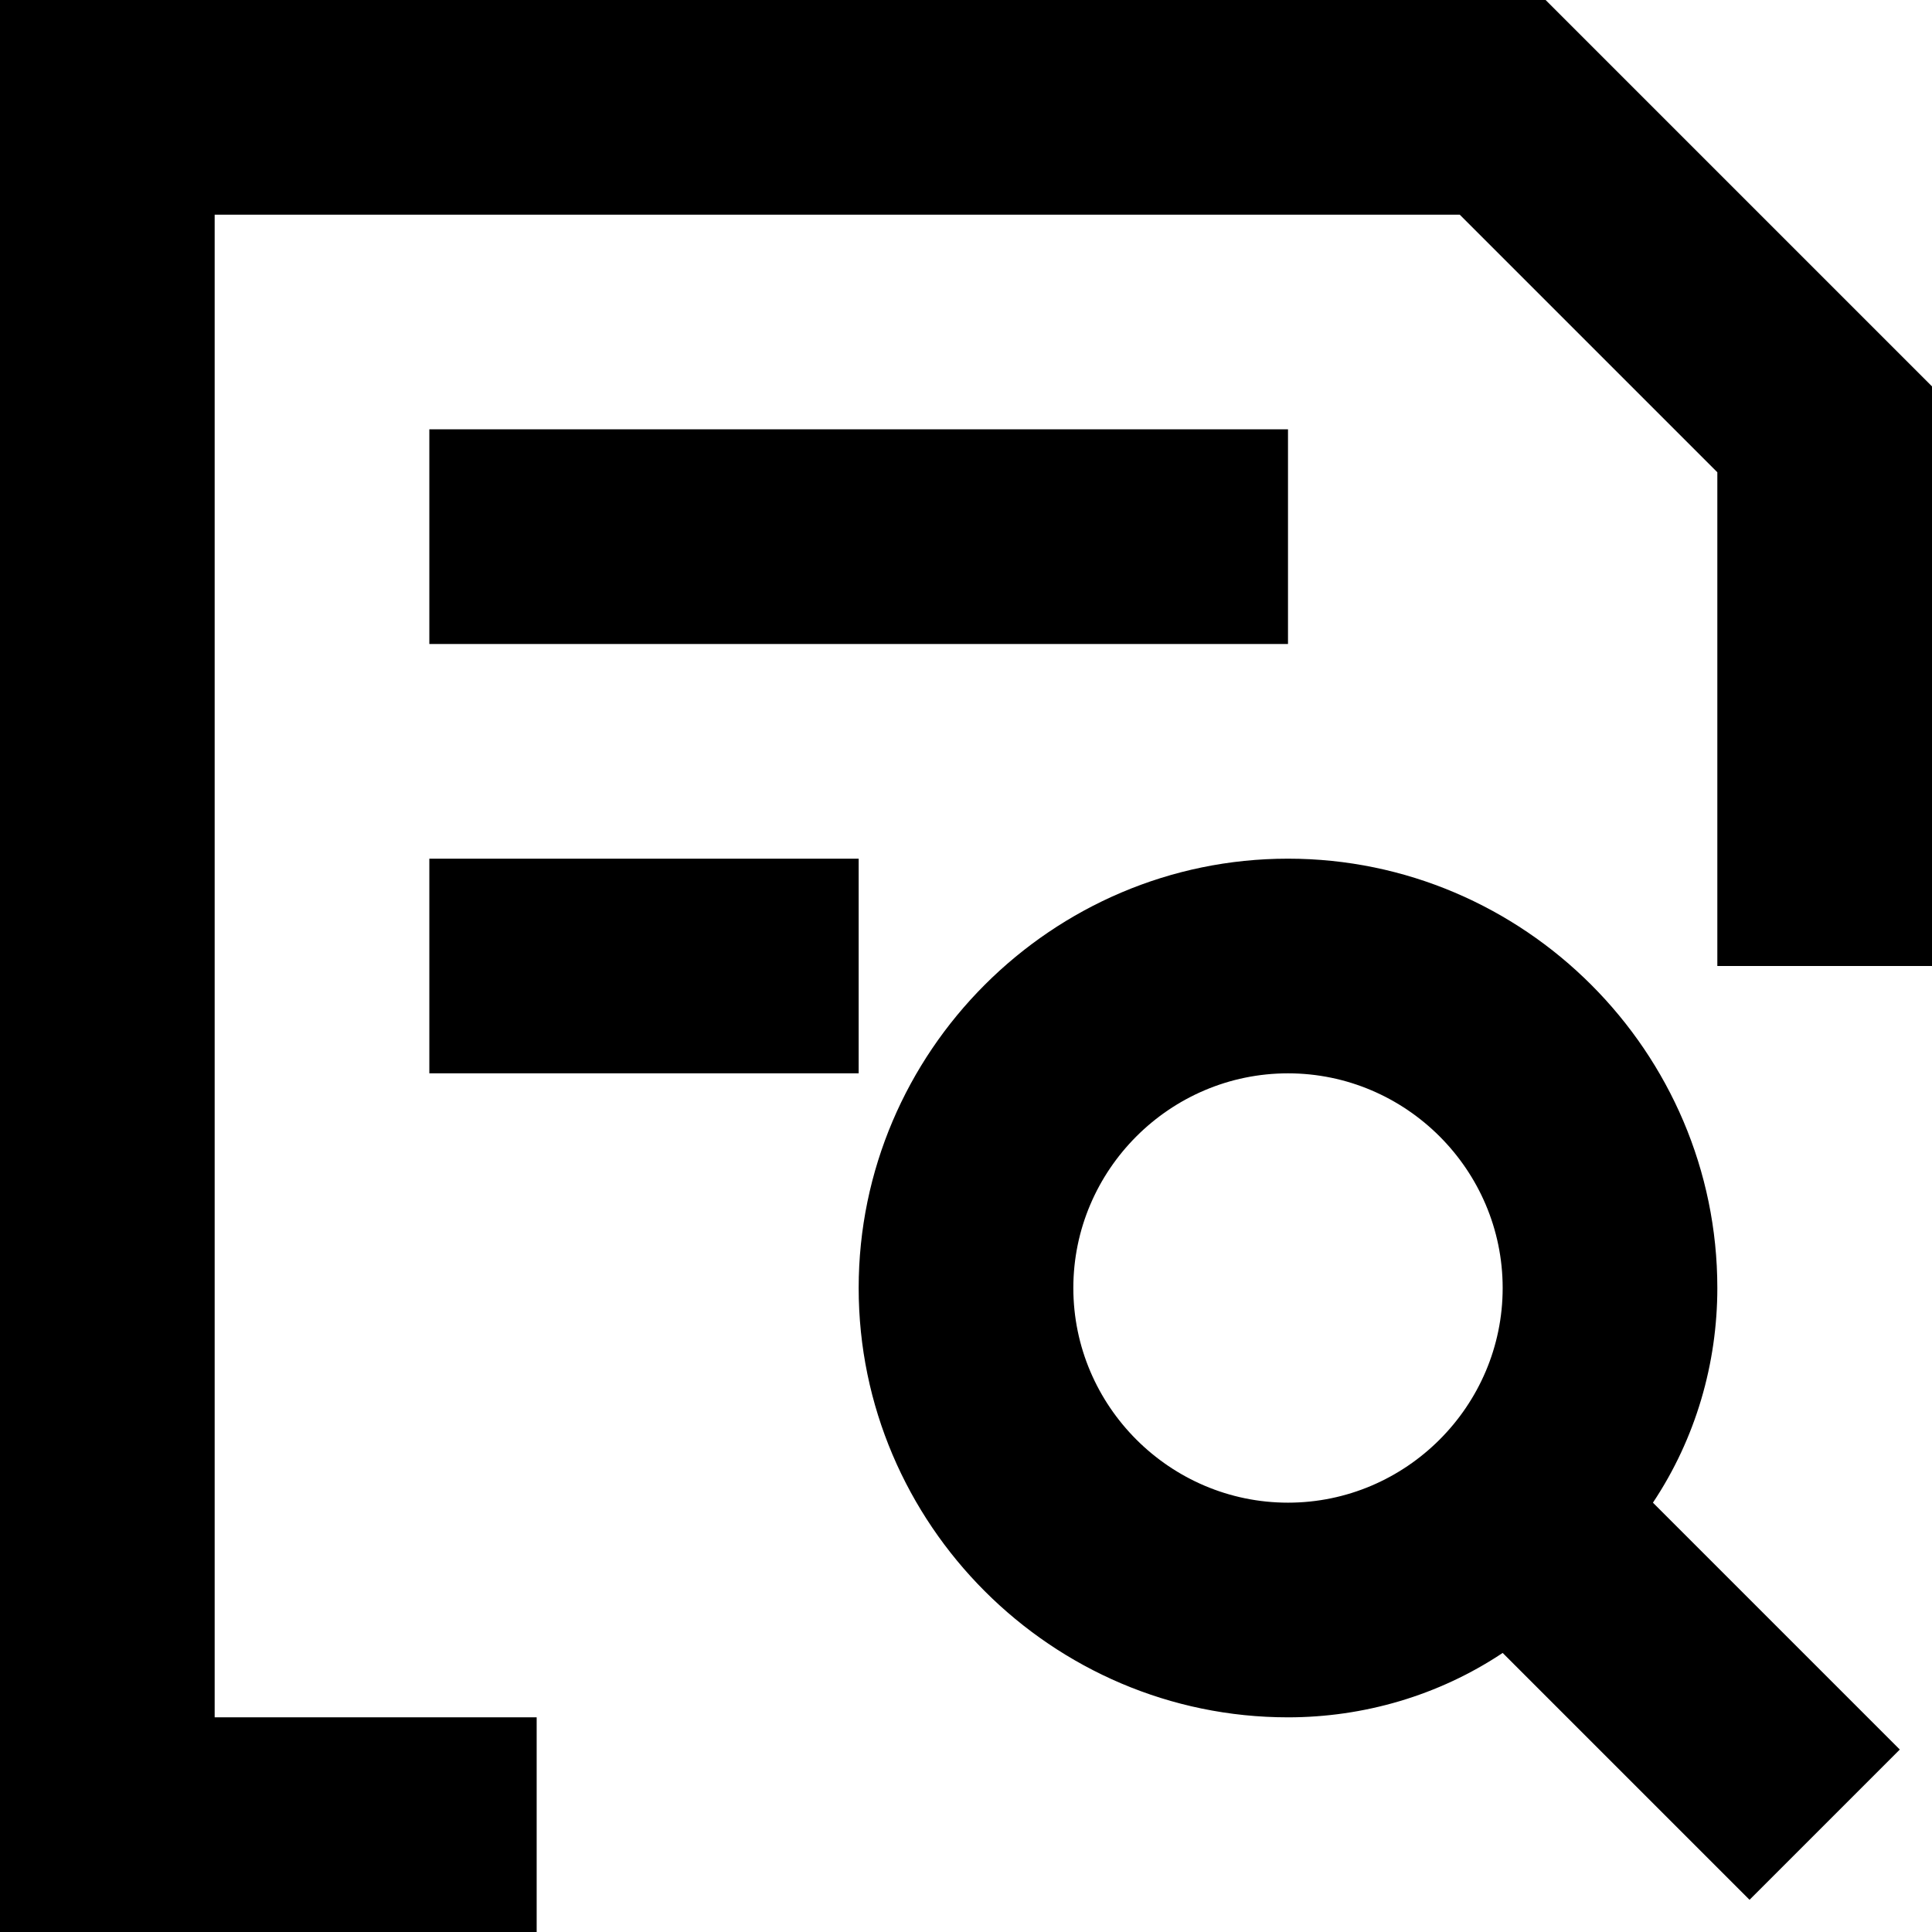 <?xml version="1.0" standalone="no"?><!DOCTYPE svg PUBLIC "-//W3C//DTD SVG 1.1//EN" "http://www.w3.org/Graphics/SVG/1.1/DTD/svg11.dtd"><svg t="1542348125767" class="icon" style="" viewBox="0 0 1024 1024" version="1.1" xmlns="http://www.w3.org/2000/svg" p-id="1847" xmlns:xlink="http://www.w3.org/1999/xlink" width="200" height="200"><defs><style type="text/css"></style></defs><path d="M876.089 796.444l130.844 130.844-79.644 79.644-130.844-130.844c-34.133 22.756-73.956 34.133-113.778 34.133-125.156 0-227.556-102.4-227.556-227.556s102.4-227.556 227.556-227.556 227.556 102.4 227.556 227.556c0 39.822-11.378 79.644-34.133 113.778zM113.778 910.222h170.667v113.778H0V0h819.2L1024 204.8V512h-113.778V250.311L773.689 113.778H113.778v796.444z m568.889-113.778c62.578 0 113.778-51.2 113.778-113.778s-51.2-113.778-113.778-113.778-113.778 51.2-113.778 113.778 51.2 113.778 113.778 113.778zM227.556 227.556h455.111v113.778H227.556V227.556z m0 227.556h227.556v113.778H227.556V455.111z" p-id="1848"></path></svg>